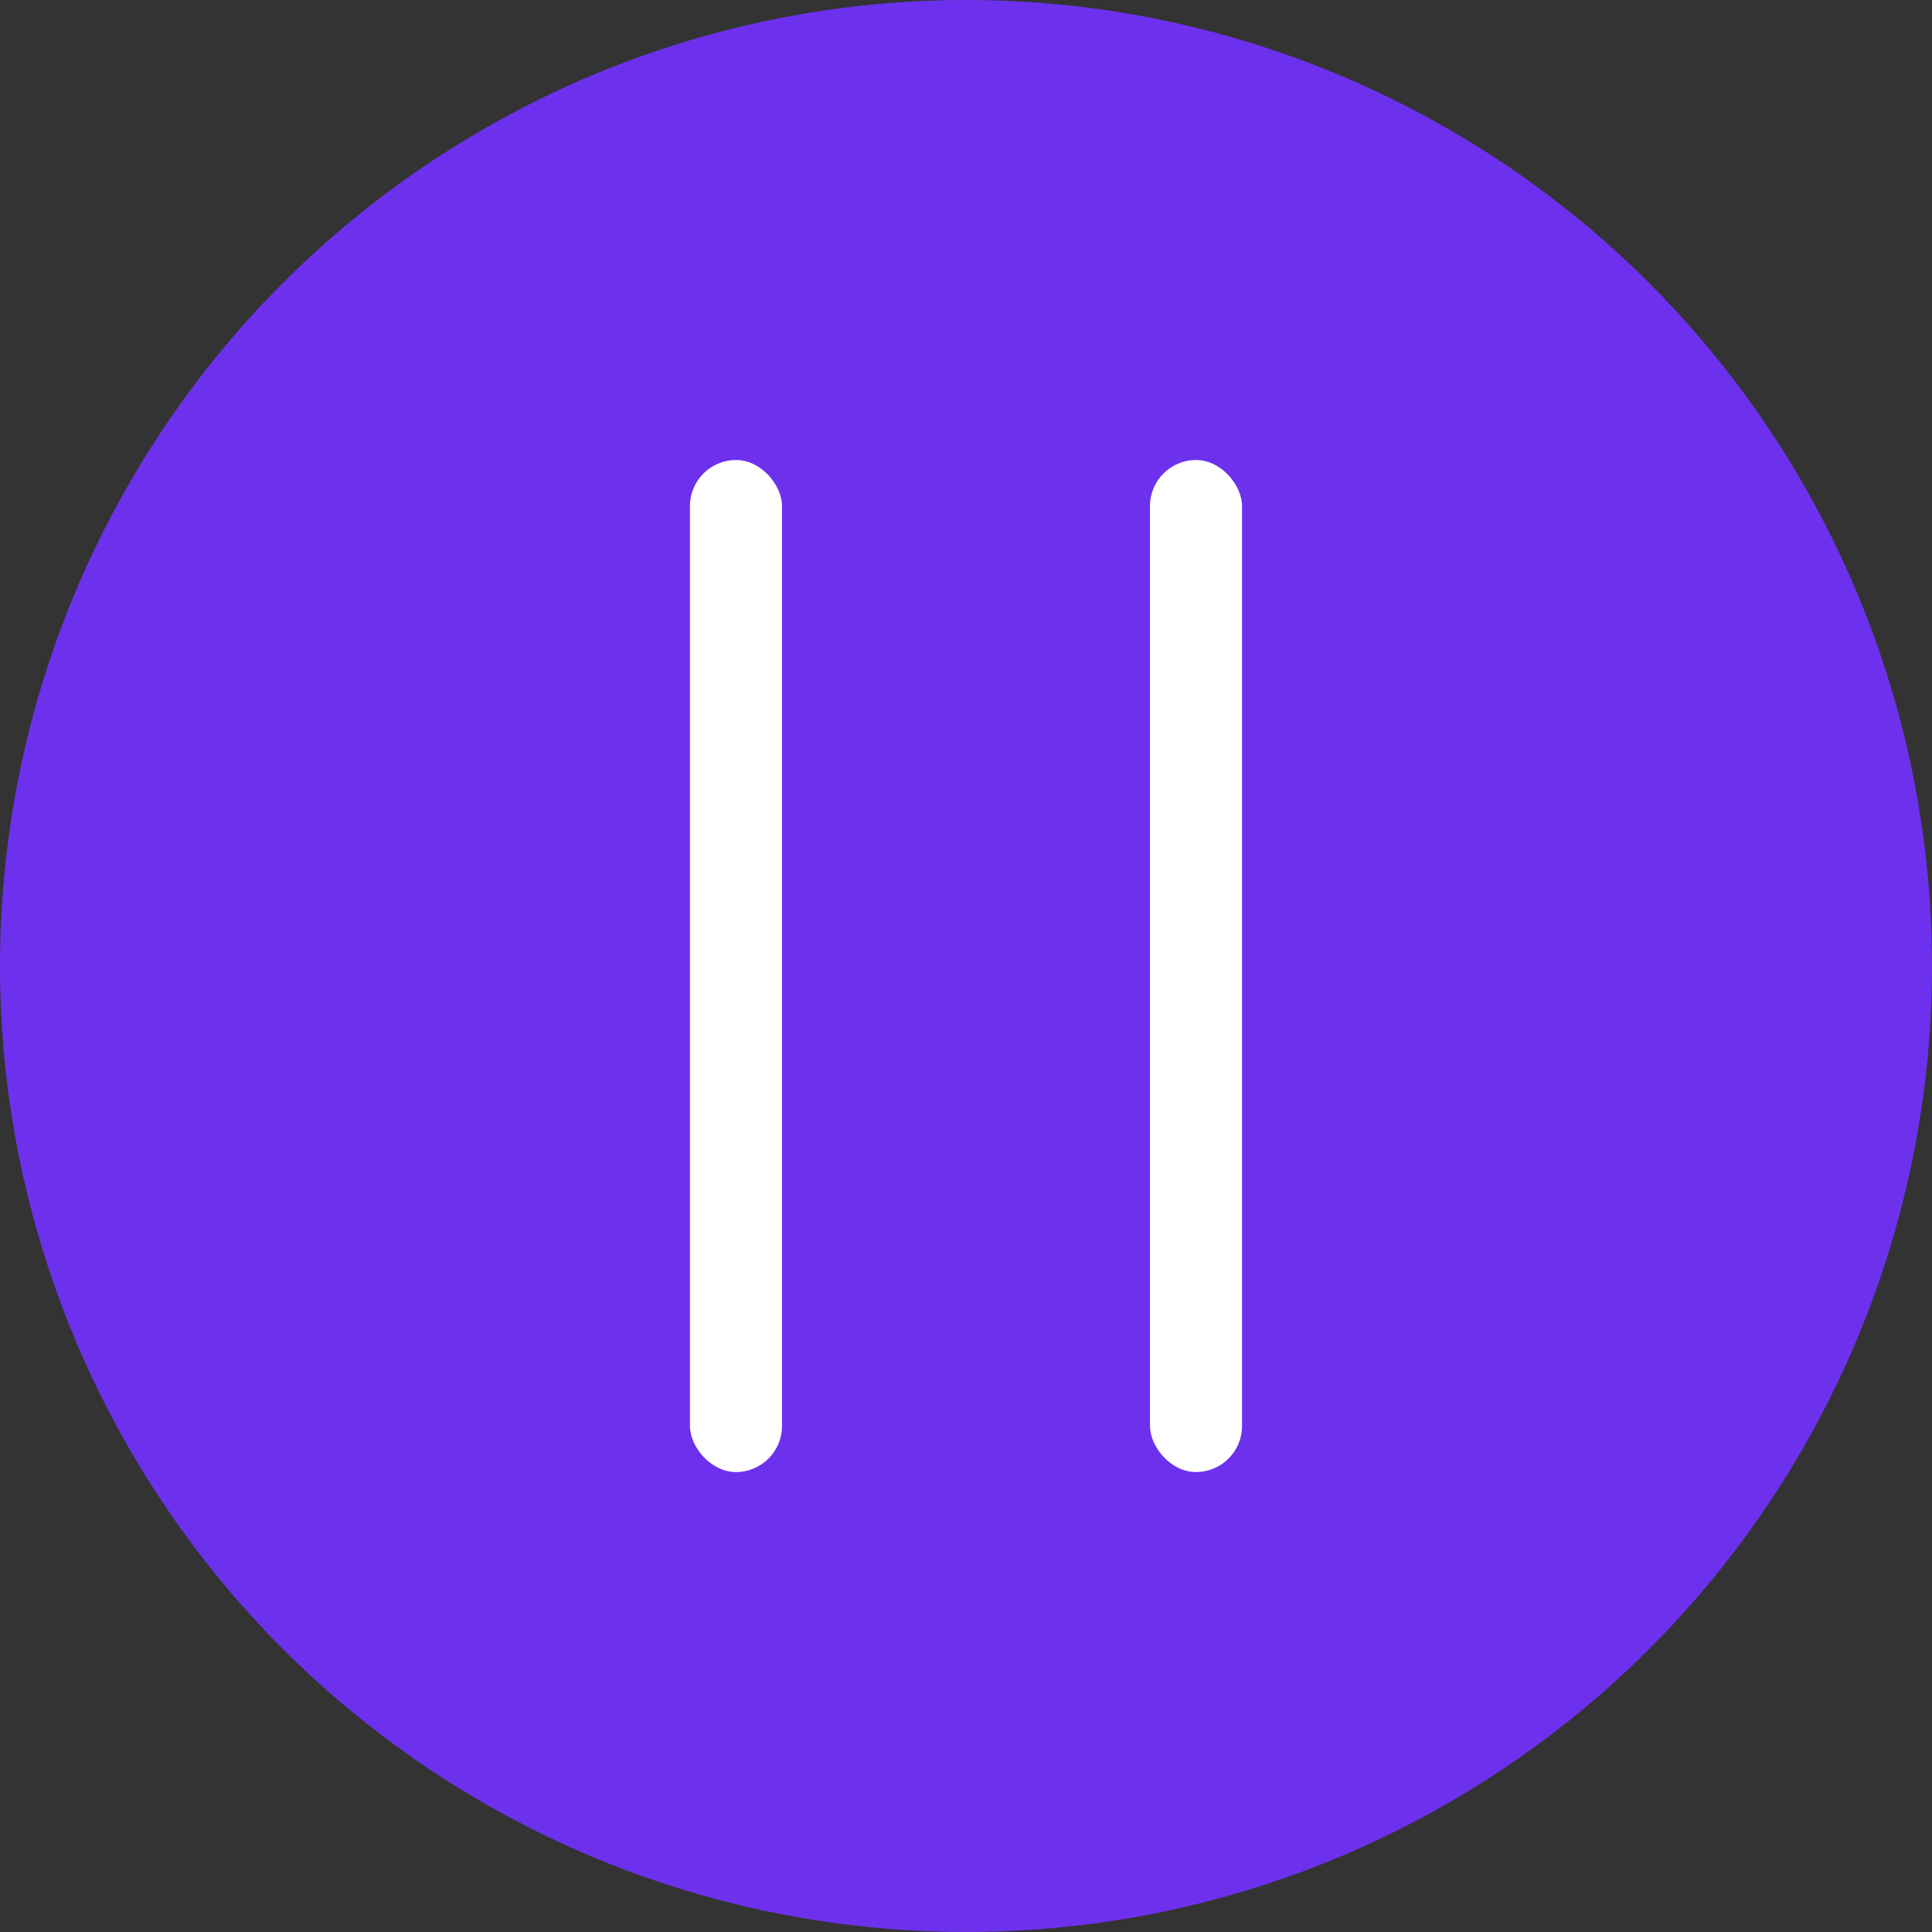 <svg width="38" height="38" viewBox="0 0 38 38" fill="none" xmlns="http://www.w3.org/2000/svg">
<rect x="0" y="0" width="38" height="38" fill="#333333" stroke="none"/>
<circle cx="19" cy="19" r="19" fill="#6D31EE"/>
<rect x="13.571" y="9.048" width="1.81" height="19.905" rx="0.905" fill="white"/>
<rect x="22.619" y="9.048" width="1.81" height="19.905" rx="0.905" fill="white"/>
</svg>
